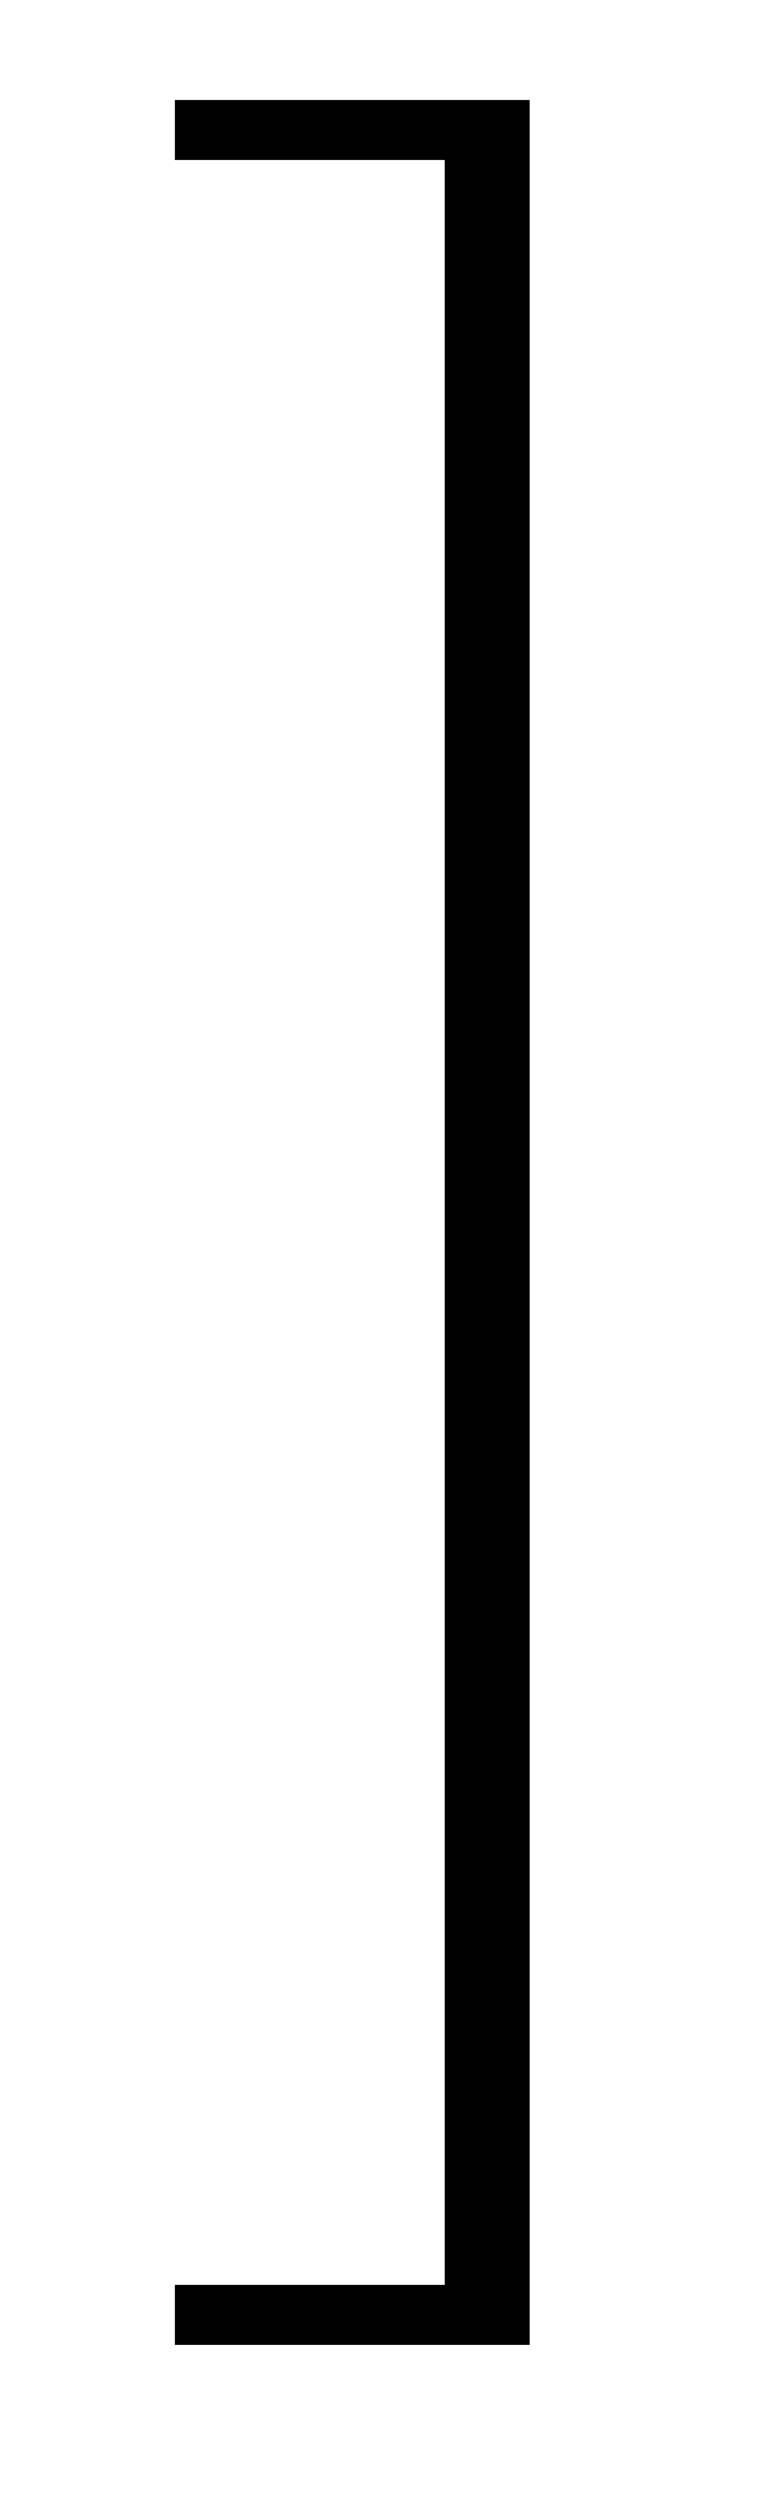 <?xml version="1.0" standalone="no"?>
<!DOCTYPE svg PUBLIC "-//W3C//DTD SVG 1.1//EN" "http://www.w3.org/Graphics/SVG/1.1/DTD/svg11.dtd" >
<svg xmlns="http://www.w3.org/2000/svg" xmlns:xlink="http://www.w3.org/1999/xlink" version="1.1" viewBox="-10 0 309 1000">
  <g transform="matrix(1 0 0 -1 0 800)">
   <path fill="currentColor"
d="M60 -114h108v850h-108v24h142v-898h-142v24z" />
  </g>

</svg>
